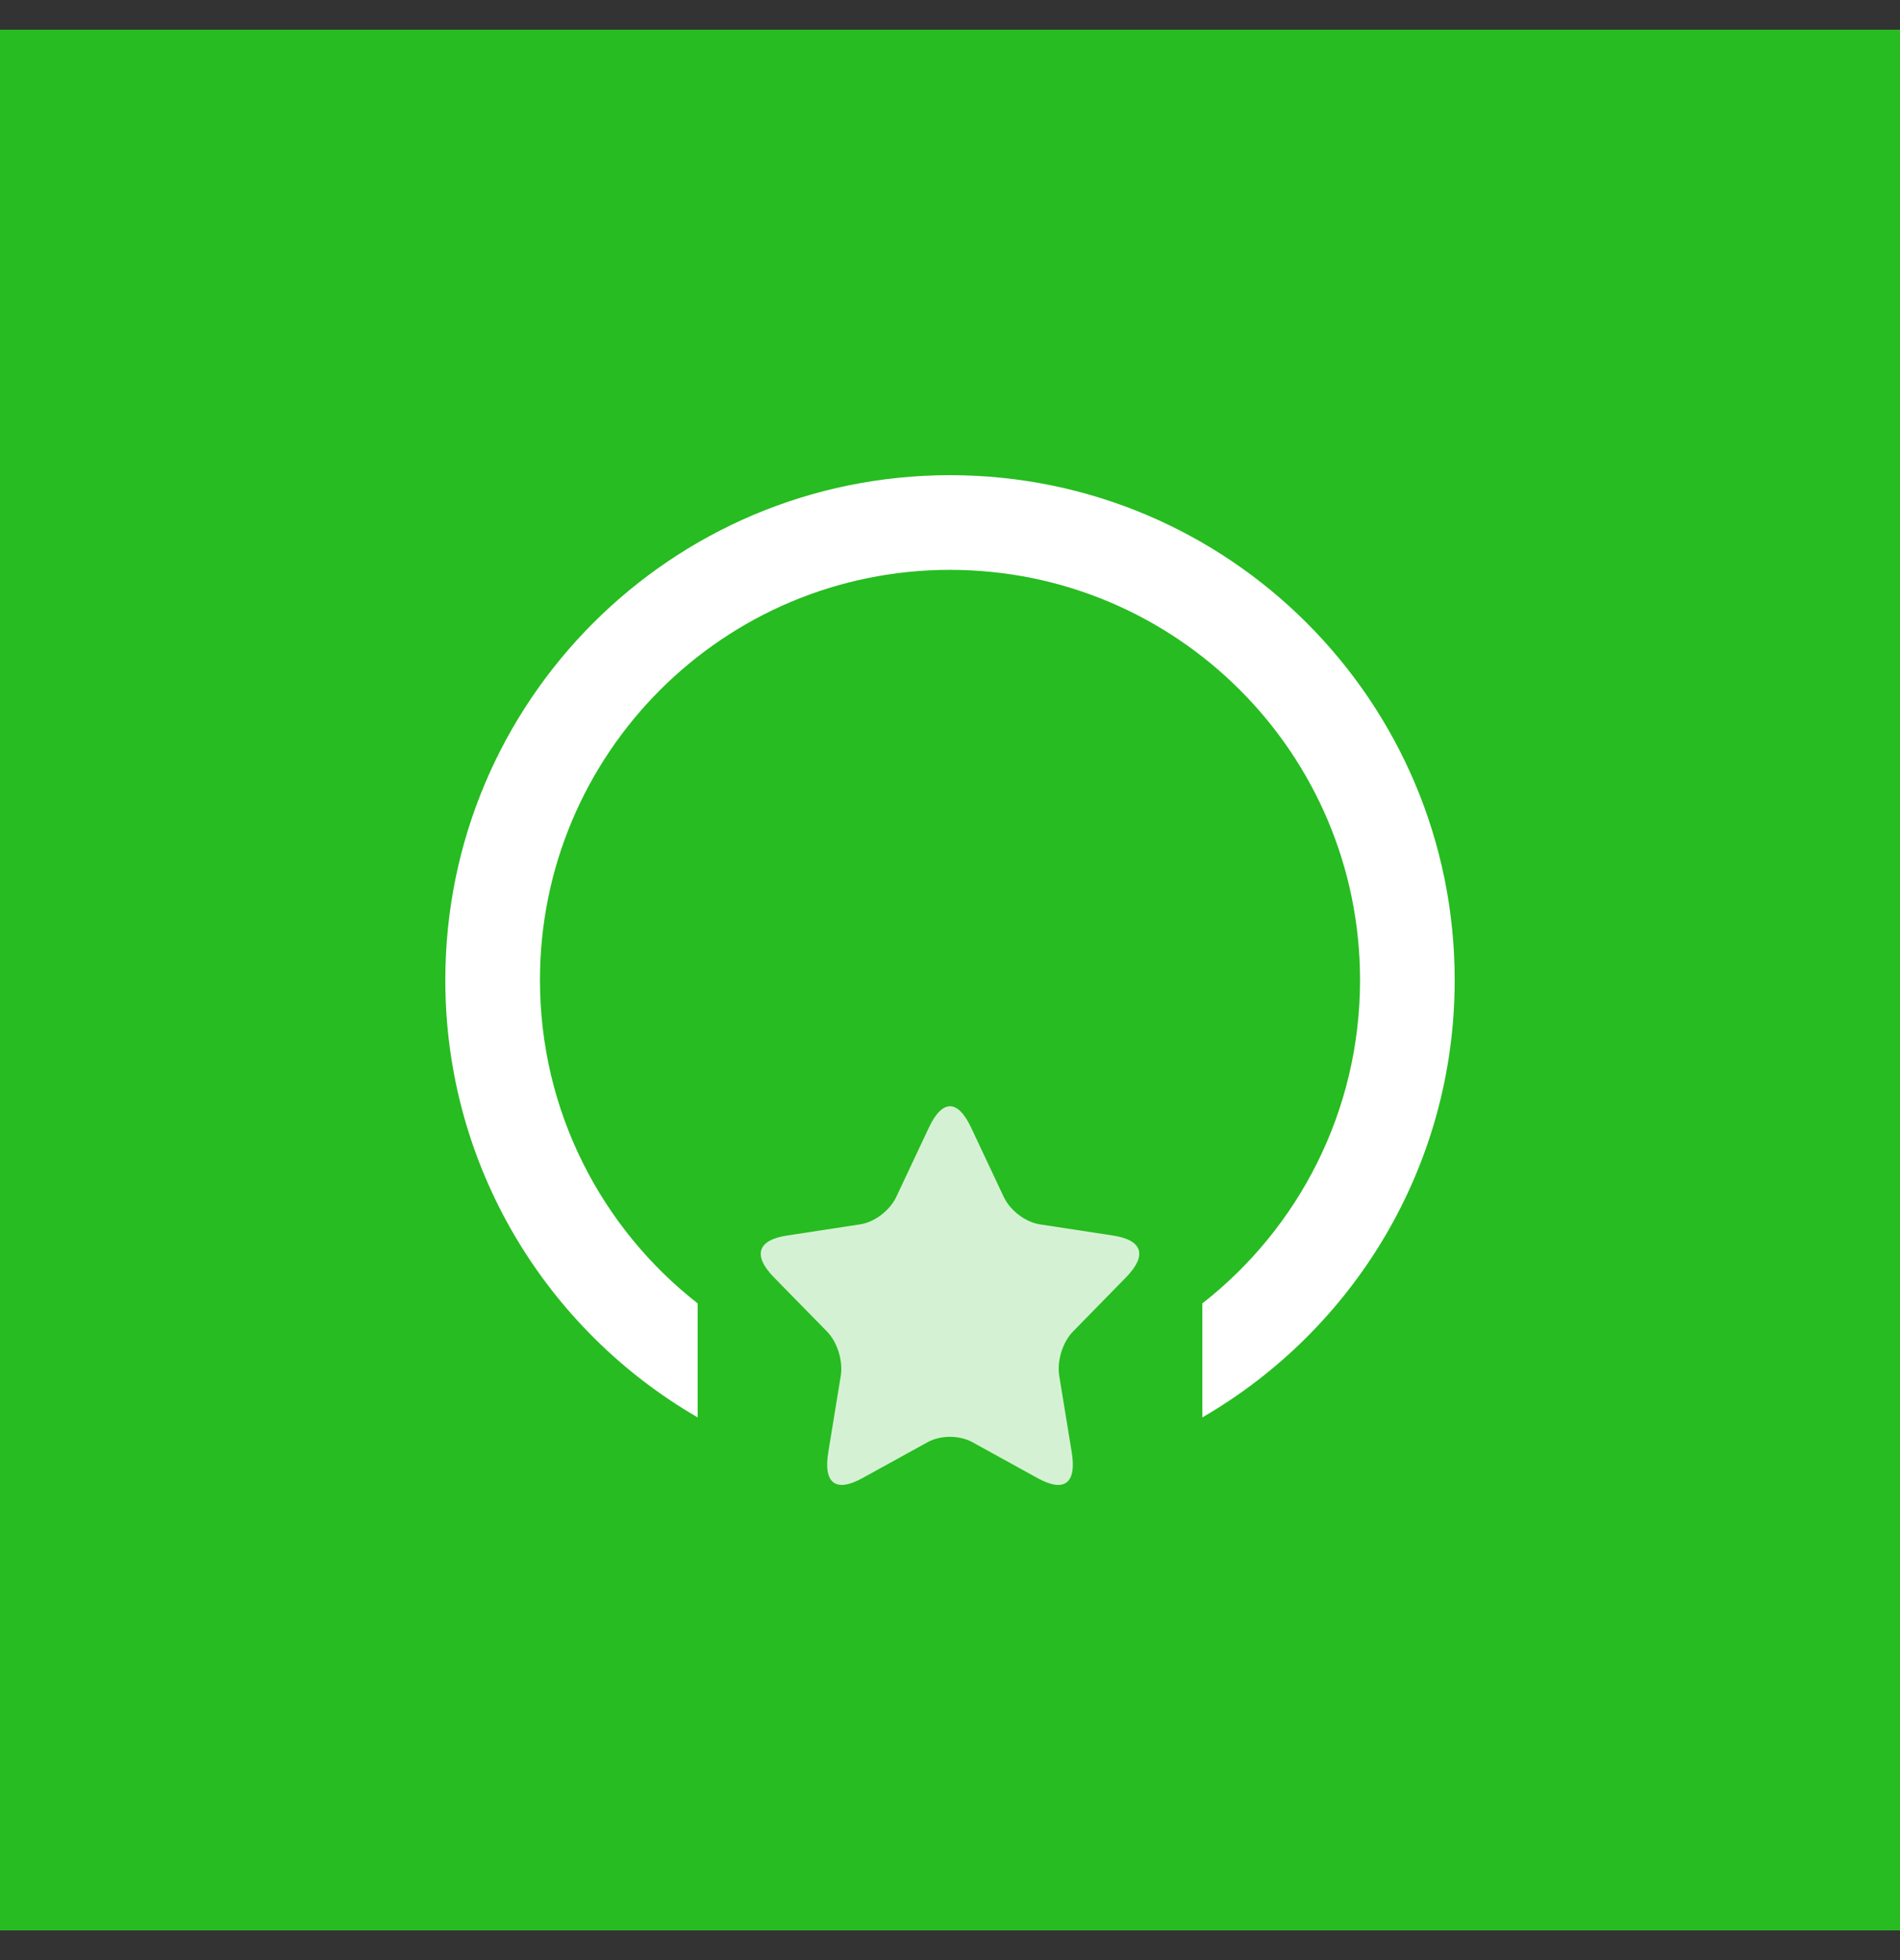 <?xml version="1.0" encoding="UTF-8"?>
<svg width="32px" height="33px" viewBox="0 0 32 33" version="1.1" xmlns="http://www.w3.org/2000/svg" xmlns:xlink="http://www.w3.org/1999/xlink">
    <rect x="0" y="0" width="32" height="33" fill="#333333" stroke="none"/>
    <!-- Generator: Sketch 39 (31667) - http://www.bohemiancoding.com/sketch -->
    <title>application-no</title>
    <desc>Created with Sketch.</desc>
    <defs></defs>
    <g id="车讯录" stroke="none" stroke-width="1" fill="none" fill-rule="evenodd">
        <g id="01-车讯录-首页" transform="translate(-12, -212)">
            <g id="其他" transform="translate(0, 144)">
                <g id="application-no" transform="translate(11.5, 68)">
                    <rect id="Rectangle-4" fill="#27BC21" x="0.5" y="0.5" width="32" height="32"></rect>
                    <path d="M25,16.5 C25,11.806 21.194,8 16.5,8 C11.806,8 8,11.806 8,16.5 C8,19.646 9.709,22.393 12.25,23.863 L12.25,21.944 C10.633,20.68 9.594,18.711 9.594,16.5 C9.594,12.686 12.686,9.594 16.5,9.594 C20.314,9.594 23.406,12.686 23.406,16.5 C23.406,18.711 22.367,20.68 20.75,21.944 L20.75,23.863 C23.291,22.393 25,19.646 25,16.5 Z" id="Combined-Shape" fill="#FFFFFF"></path>
                    <path d="M18.572,22.417 C18.397,22.595 18.299,22.912 18.34,23.165 L18.55,24.449 C18.636,24.973 18.426,25.134 17.976,24.886 L16.876,24.28 C16.66,24.161 16.342,24.16 16.124,24.28 L15.024,24.886 C14.575,25.133 14.364,24.974 14.45,24.449 L14.66,23.165 C14.701,22.913 14.604,22.597 14.428,22.417 L13.537,21.508 C13.174,21.137 13.254,20.877 13.757,20.801 L14.987,20.613 C15.229,20.577 15.486,20.381 15.595,20.151 L16.145,18.983 C16.37,18.506 16.63,18.505 16.855,18.983 L17.405,20.151 C17.513,20.38 17.77,20.576 18.013,20.613 L19.243,20.801 C19.746,20.877 19.827,21.136 19.462,21.508 L18.572,22.417 Z" id="Fill-1" fill-opacity="0.8" fill="#FFFFFF"></path>
                </g>
            </g>
        </g>
    </g>
</svg>